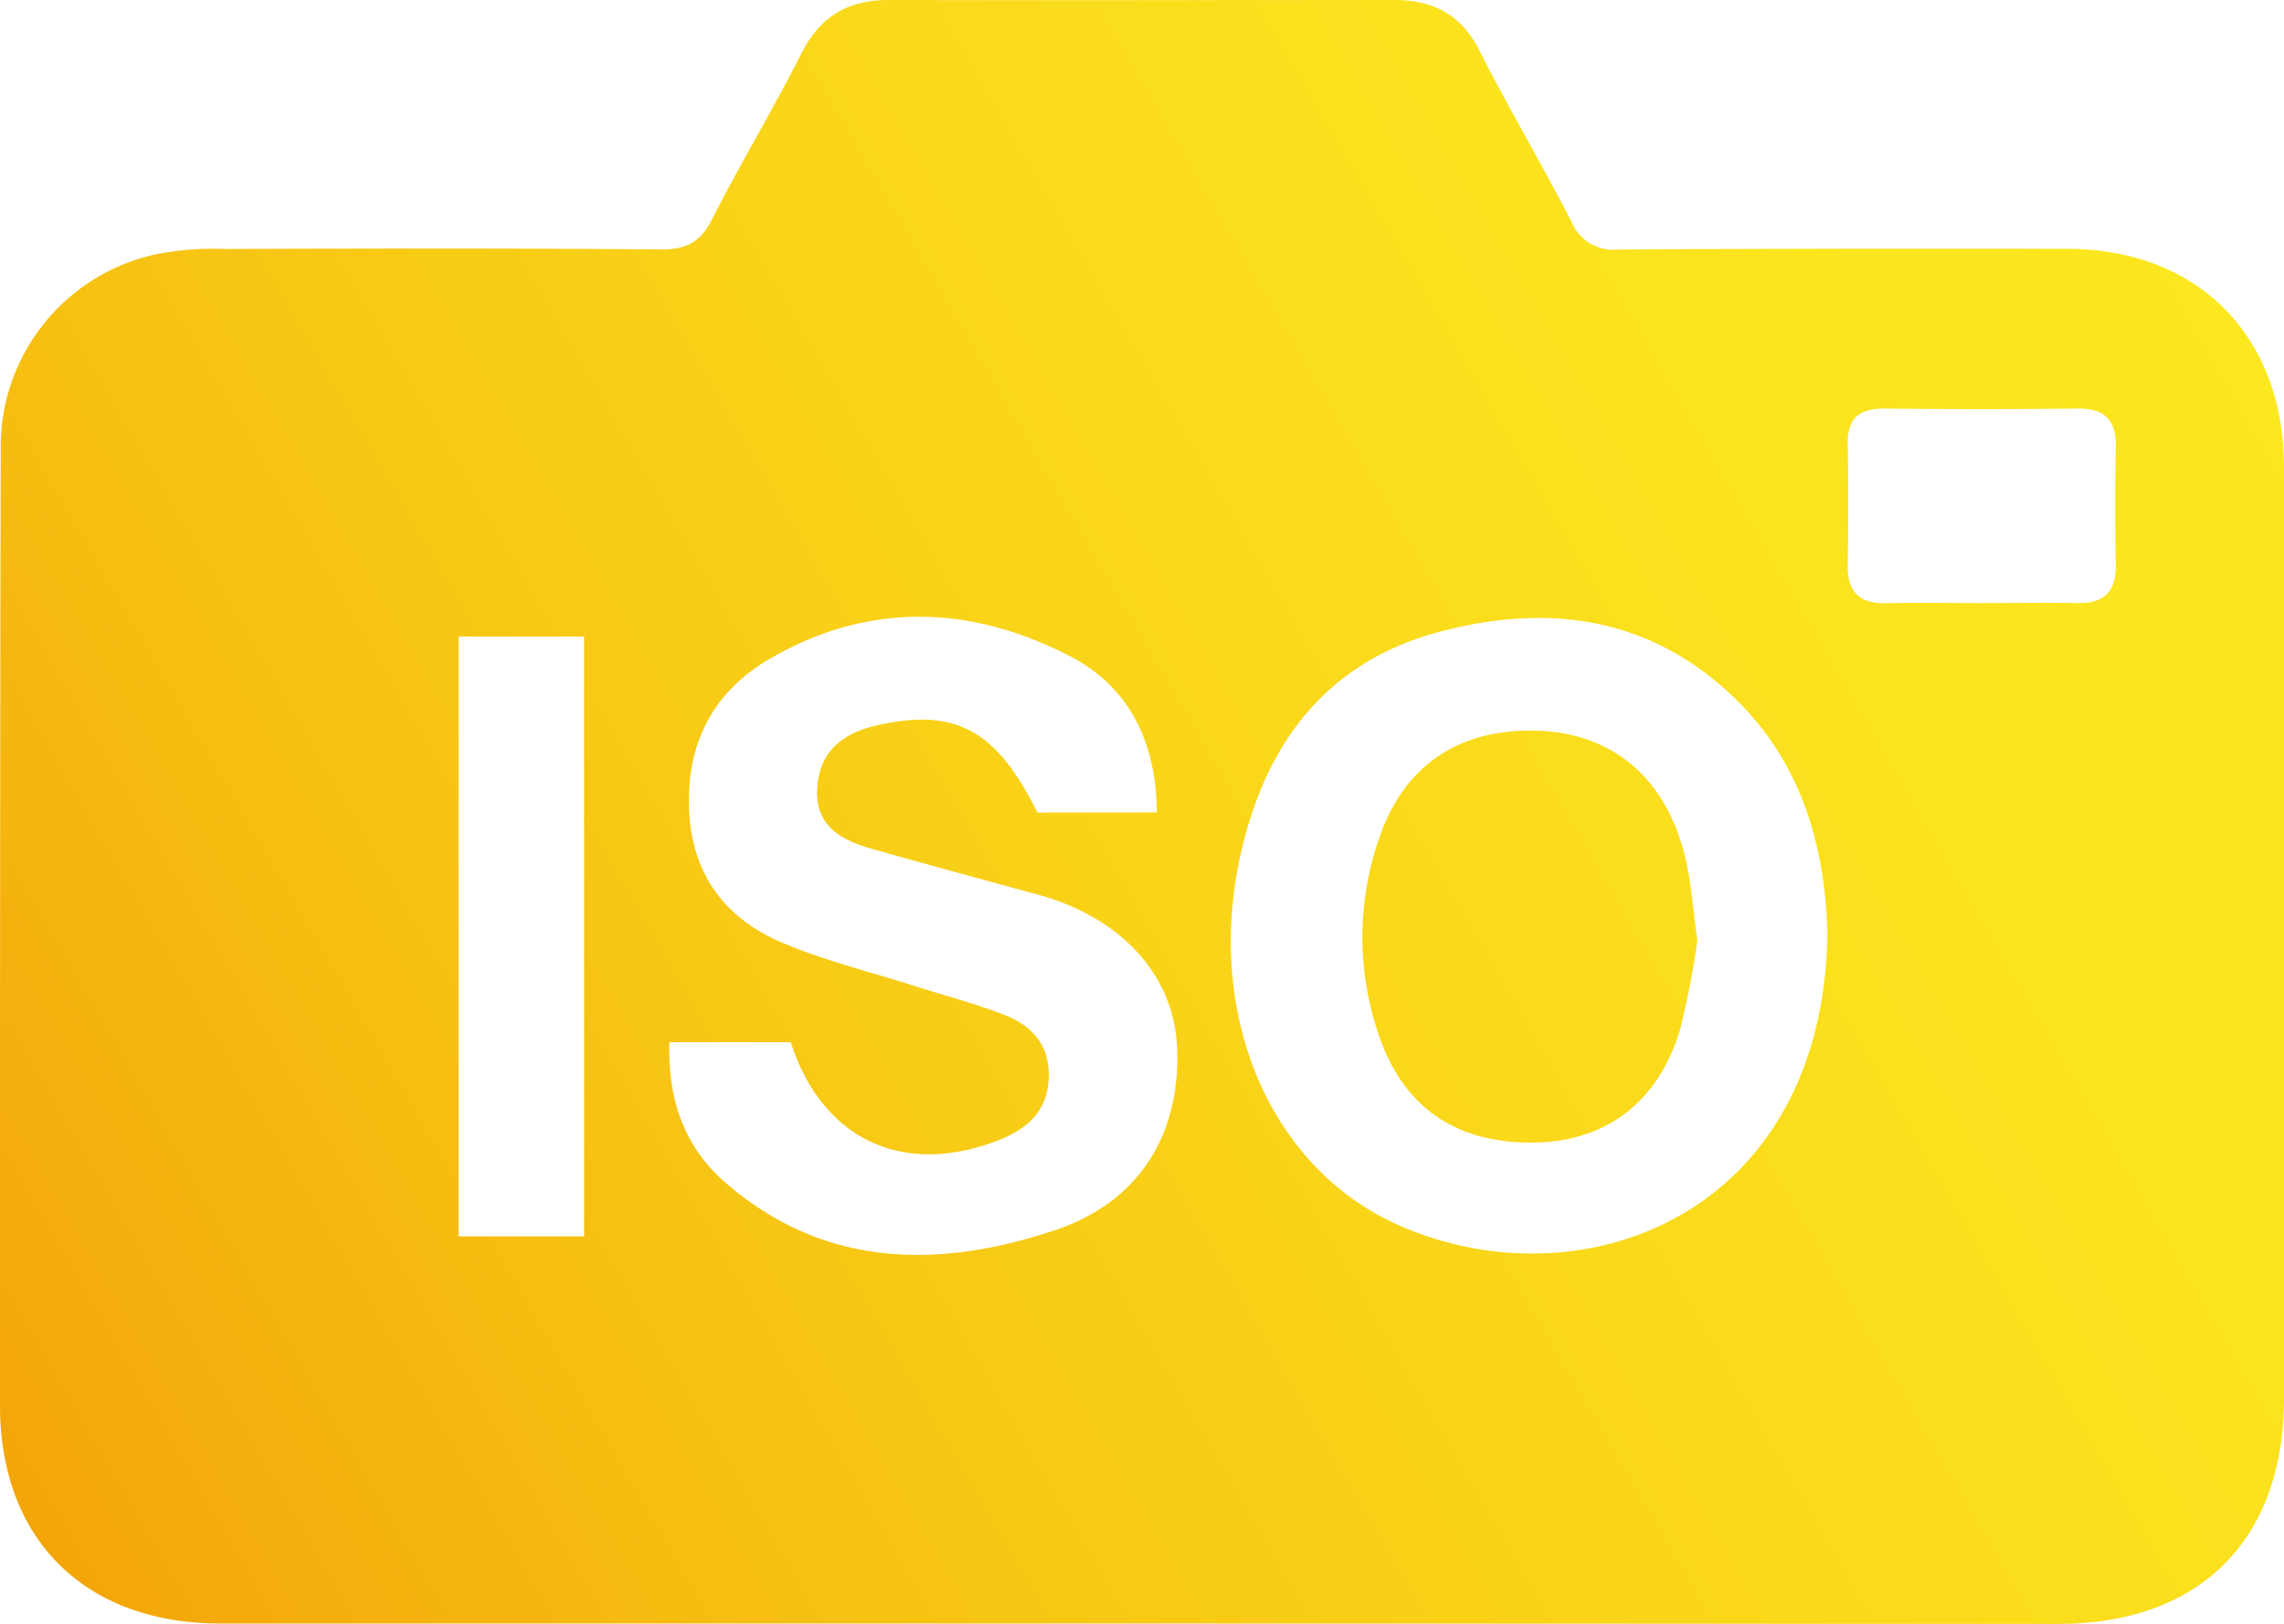 <svg id="Layer_1" data-name="Layer 1" xmlns="http://www.w3.org/2000/svg" xmlns:xlink="http://www.w3.org/1999/xlink" viewBox="0 0 282.13 200.6"><defs><style>.cls-1{fill:url(#linear-gradient);}</style><linearGradient id="linear-gradient" x1="-47.83" y1="225.12" x2="445.99" y2="-61.38" gradientUnits="userSpaceOnUse"><stop offset="0" stop-color="#f08800"/><stop offset="0.1" stop-color="#f3a309"/><stop offset="0.23" stop-color="#f6be11"/><stop offset="0.38" stop-color="#f9d318"/><stop offset="0.53" stop-color="#fbe21d"/><stop offset="0.72" stop-color="#fceb20"/><stop offset="1" stop-color="#fcee21"/></linearGradient></defs><path class="cls-1" d="M140.23,200.59h-113C10.52,200.6,0,190.23,0,173.63,0,134.31,0,95,.09,55.68a24.34,24.34,0,0,1,19.2-24.27,36.89,36.89,0,0,1,8.42-.65c18-.05,36-.1,54,.06,3.08,0,4.79-.9,6.19-3.63,3.57-7,7.6-13.68,11.13-20.66C101.33,2,104.79,0,109.79,0c20.83.05,41.65,0,62.48,0,4.7,0,8.21,1.76,10.46,6.22,3.61,7.13,7.7,14,11.35,21.11a5.6,5.6,0,0,0,5.79,3.5c18.47-.12,36.95-.1,55.42-.09,16.17,0,26.84,10.74,26.84,27q0,57.48,0,115c0,17.53-10.39,27.9-27.93,27.9Zm85.5-85.32c-.29-10.37-3-20.68-11.2-28.76C204,76.12,191.06,74.43,177.46,78.16s-21,13.63-24.08,26.82c-4.72,20,3.3,39.19,19.27,46.34C195.26,161.44,225.29,150.17,225.73,115.27ZM142.9,100.38c-.08-8.87-3.51-15.6-10.85-19.37-12.31-6.32-25-6.67-37.17.51-6.95,4.11-10.24,10.67-9.74,19,.48,7.84,4.69,13.11,11.6,16,5.17,2.19,10.7,3.54,16.07,5.25,3.78,1.21,7.65,2.21,11.34,3.66,3.51,1.38,5.66,3.94,5.38,8.07s-3,6.15-6.39,7.46c-11.73,4.46-21.61-.24-25.46-12.19h-15c-.2,7,1.81,12.87,6.79,17.23,12.23,10.69,26.39,10.82,40.83,6,10.48-3.5,15.59-11.92,15.09-22.69-.42-8.88-6.94-16-17.27-18.8-6.89-1.89-13.8-3.75-20.67-5.71-3.75-1.08-6.84-2.92-6.5-7.54.36-4.79,3.53-6.84,7.8-7.74,9.42-2,14.4.79,19.39,10.87ZM72.15,152.76V78.64H56.64v74.12ZM244.54,74.51v0c4,0,8-.07,12,0,3.33.08,4.88-1.35,4.81-4.75-.09-4.81-.1-9.63,0-14.44.09-3.35-1.28-4.87-4.69-4.84q-12,.14-23.9,0c-3.14,0-4.58,1.21-4.52,4.42.09,5,.07,10,0,14.94-.05,3.4,1.55,4.79,4.87,4.69C236.9,74.43,240.72,74.51,244.54,74.51Zm-36.48,31c-2.44-9.5-8.93-14.87-18-15.22-9.56-.38-16.5,4.11-19.6,13a37.06,37.06,0,0,0-.17,24.51c3,8.95,9.48,13.41,18.89,13.37,9.05,0,15.68-4.94,18.36-14a105.21,105.21,0,0,0,2.12-10.94C209.13,112.39,208.92,108.86,208.06,105.51Z"/></svg>